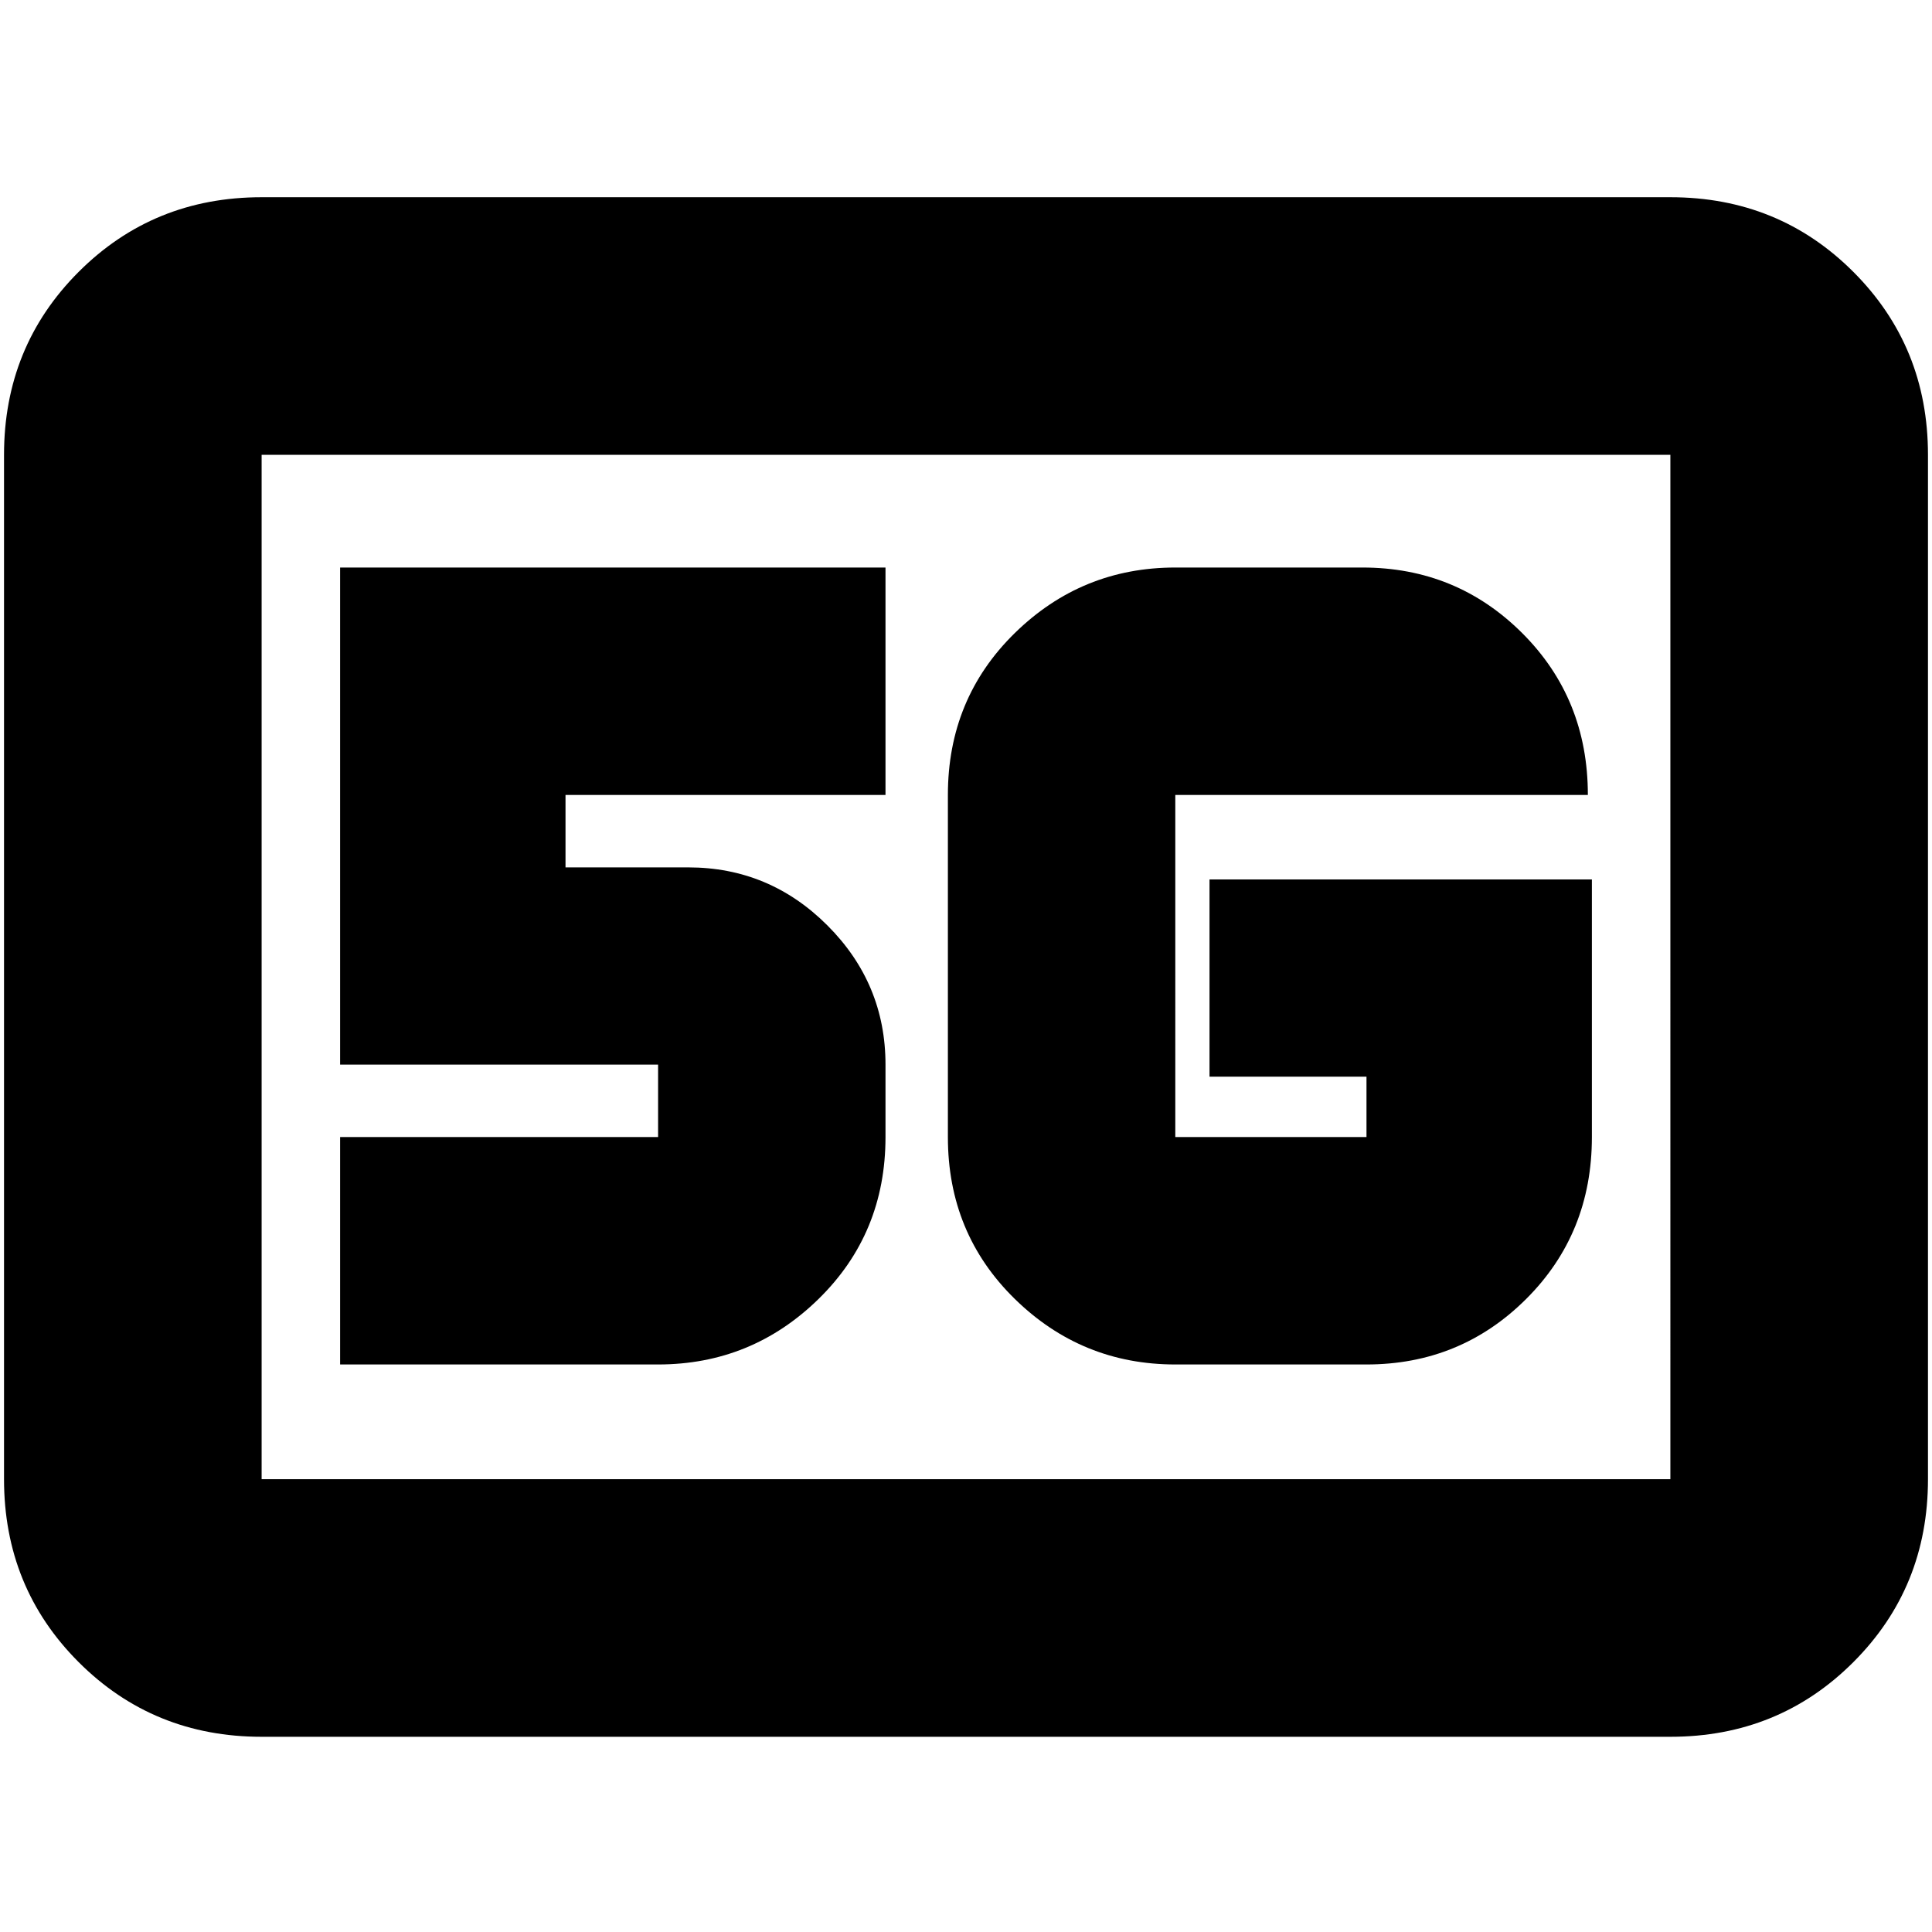 <svg xmlns="http://www.w3.org/2000/svg" height="20" viewBox="0 96 960 960" width="20"><path d="M130 959q-53.825 0-90.912-37.088Q2 884.825 2 831V322q0-53.825 37.087-90.912Q76.175 194 130 194h700q53.825 0 90.912 37.088Q958 268.175 958 322v509q0 53.825-37.088 90.912Q883.825 959 830 959H130Zm0-128h700V322H130v509Zm0 0V322v509Zm661-298H601v98h78v30h-95V491h205q0-47.888-32.65-80.444Q723.7 378 677 378h-93q-46.487 0-79.744 32.556Q471 443.112 471 491v170q0 47.888 33.256 80.444Q537.513 774 584 774h95q46.7 0 79.35-32.556Q791 708.888 791 661V533ZM169 774h158q46.488 0 79.744-32.556T440 661v-36q0-40.3-28.85-69.15Q382.3 527 342 527h-61v-36h159V378H169v247h158v36H169v113Z"/></svg>